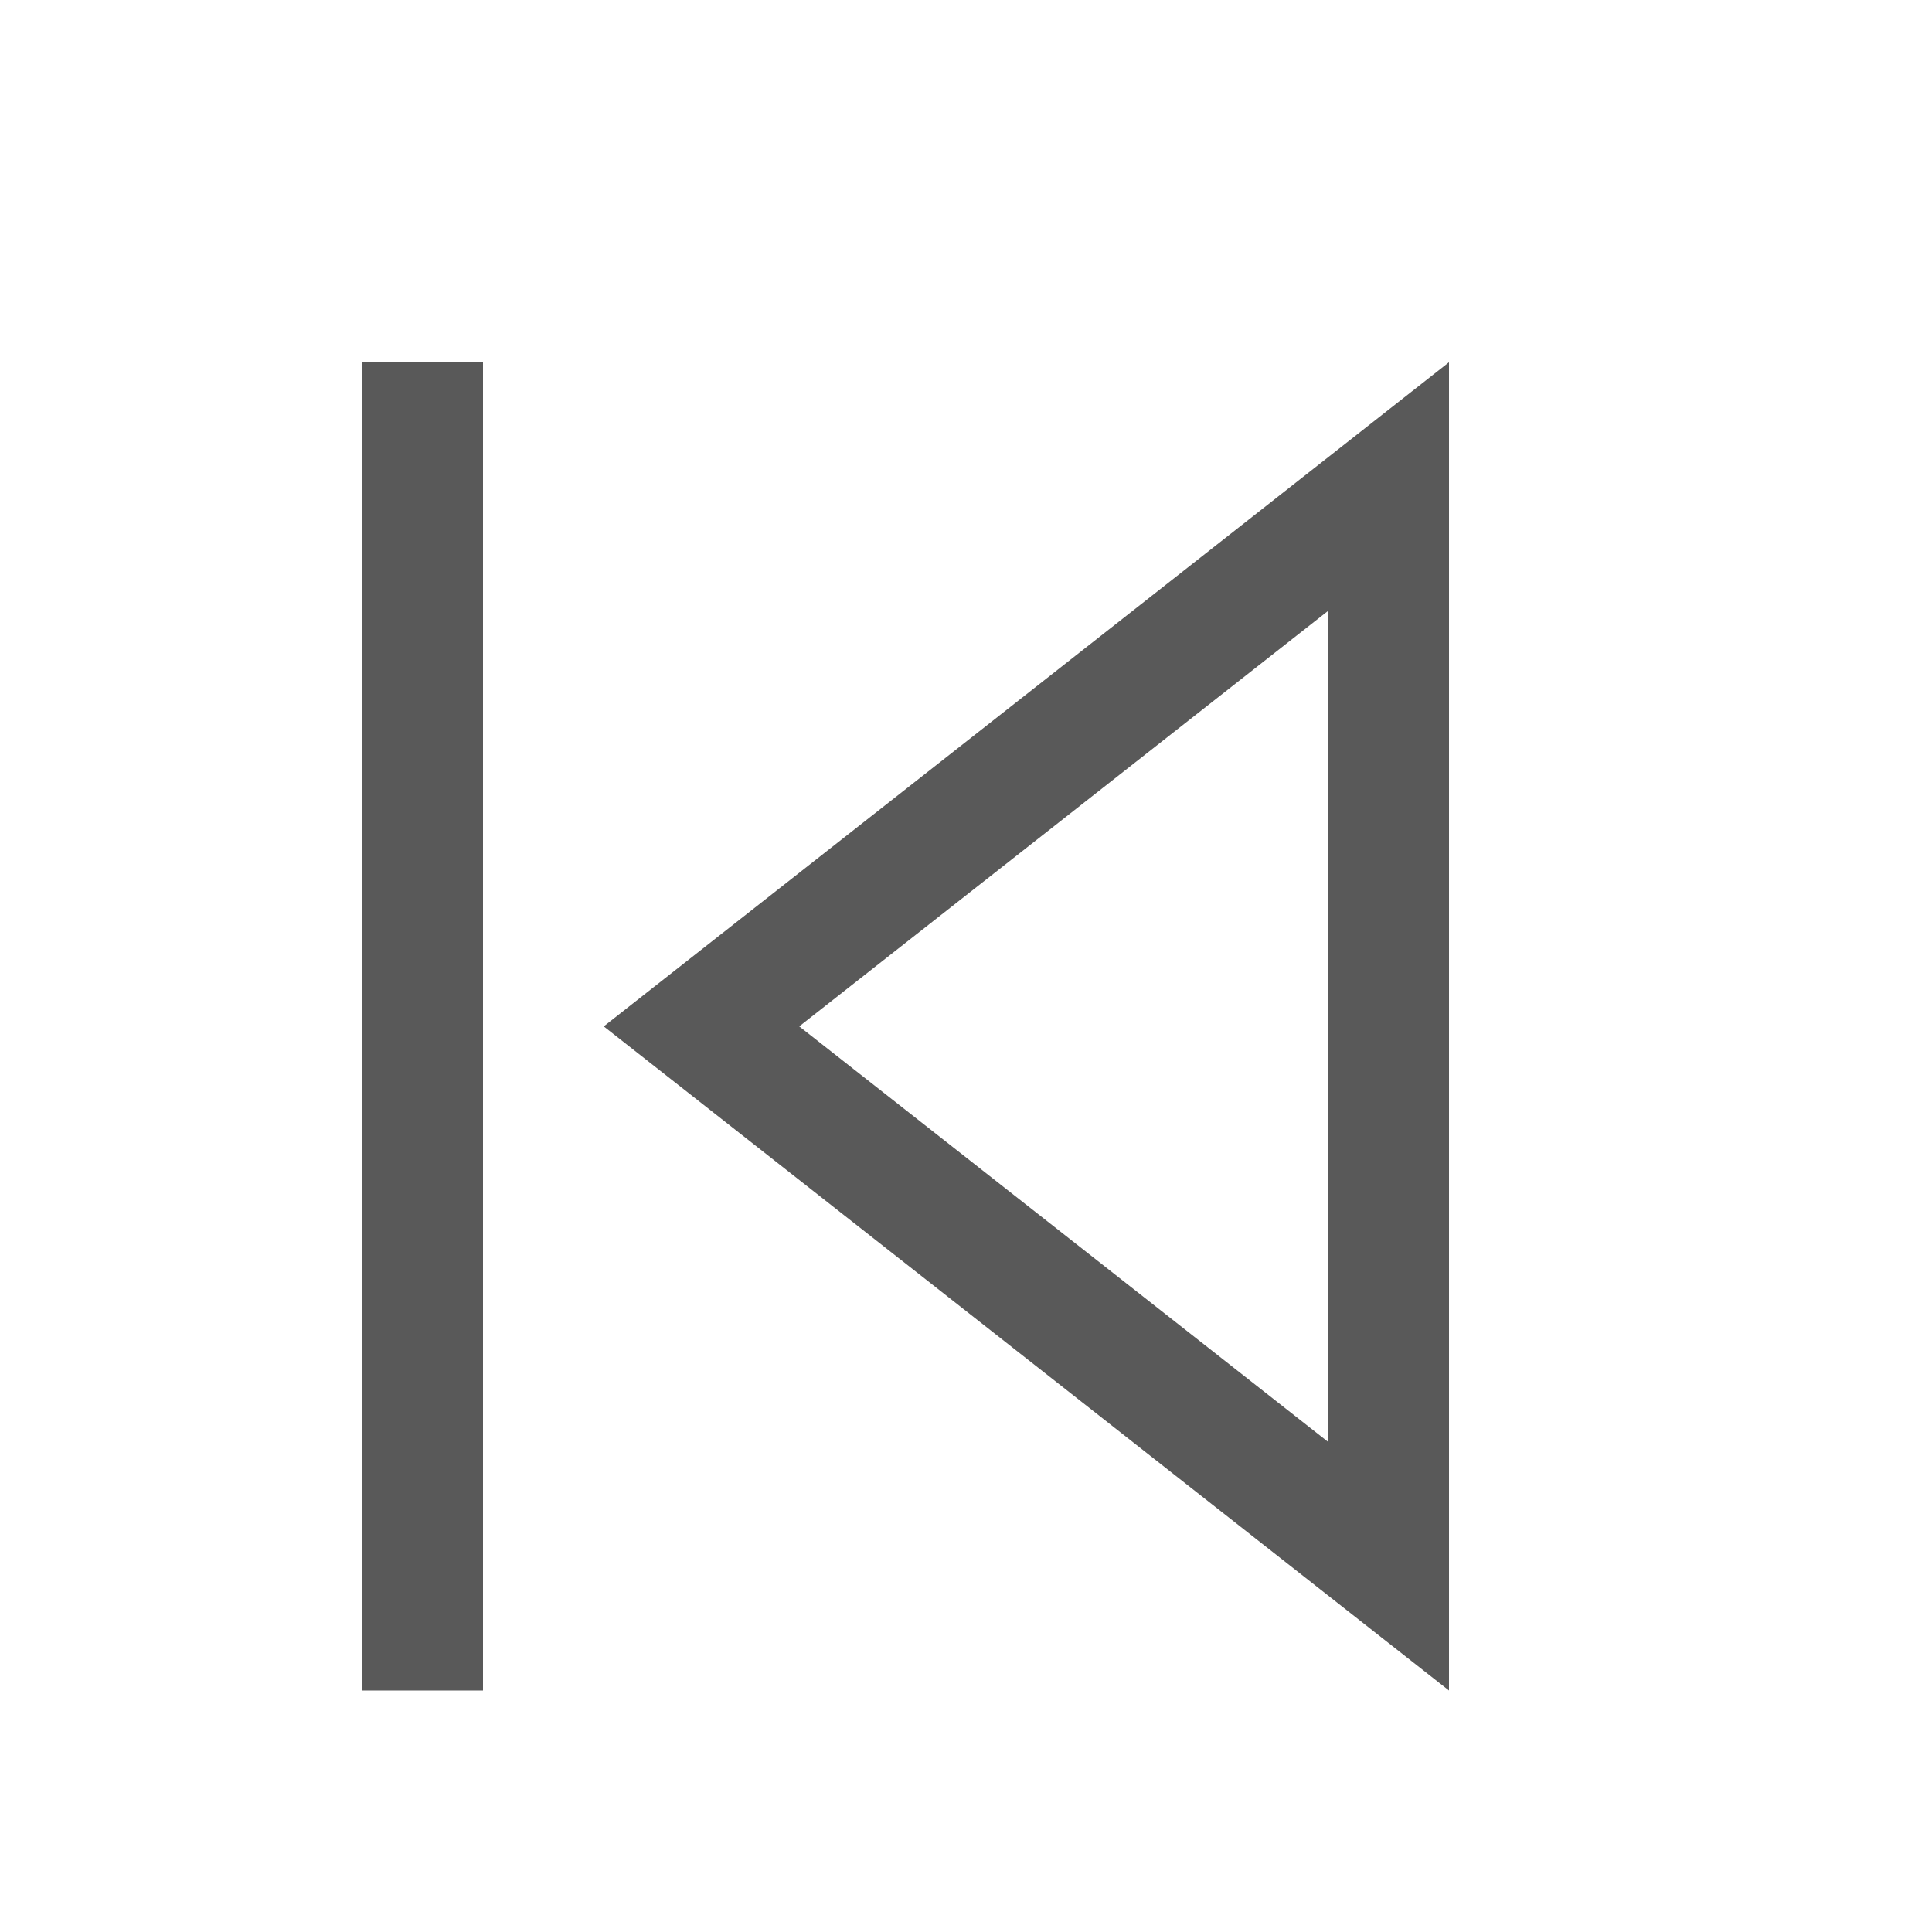 <!-- Generated by IcoMoon.io -->
<svg version="1.1" xmlns="http://www.w3.org/2000/svg" width="16" height="16" viewBox="0 0 16 16">
<title>beginning</title>
<path fill="#595959" d="M3 3h1v11h-1v-11z"></path>
<path fill="#595959" d="M5 8.5l7 5.5c0-1.108 0-9.818 0-11l-7 5.5zM11 11.942l-4.381-3.442 4.381-3.442v6.885z"></path>
</svg>
